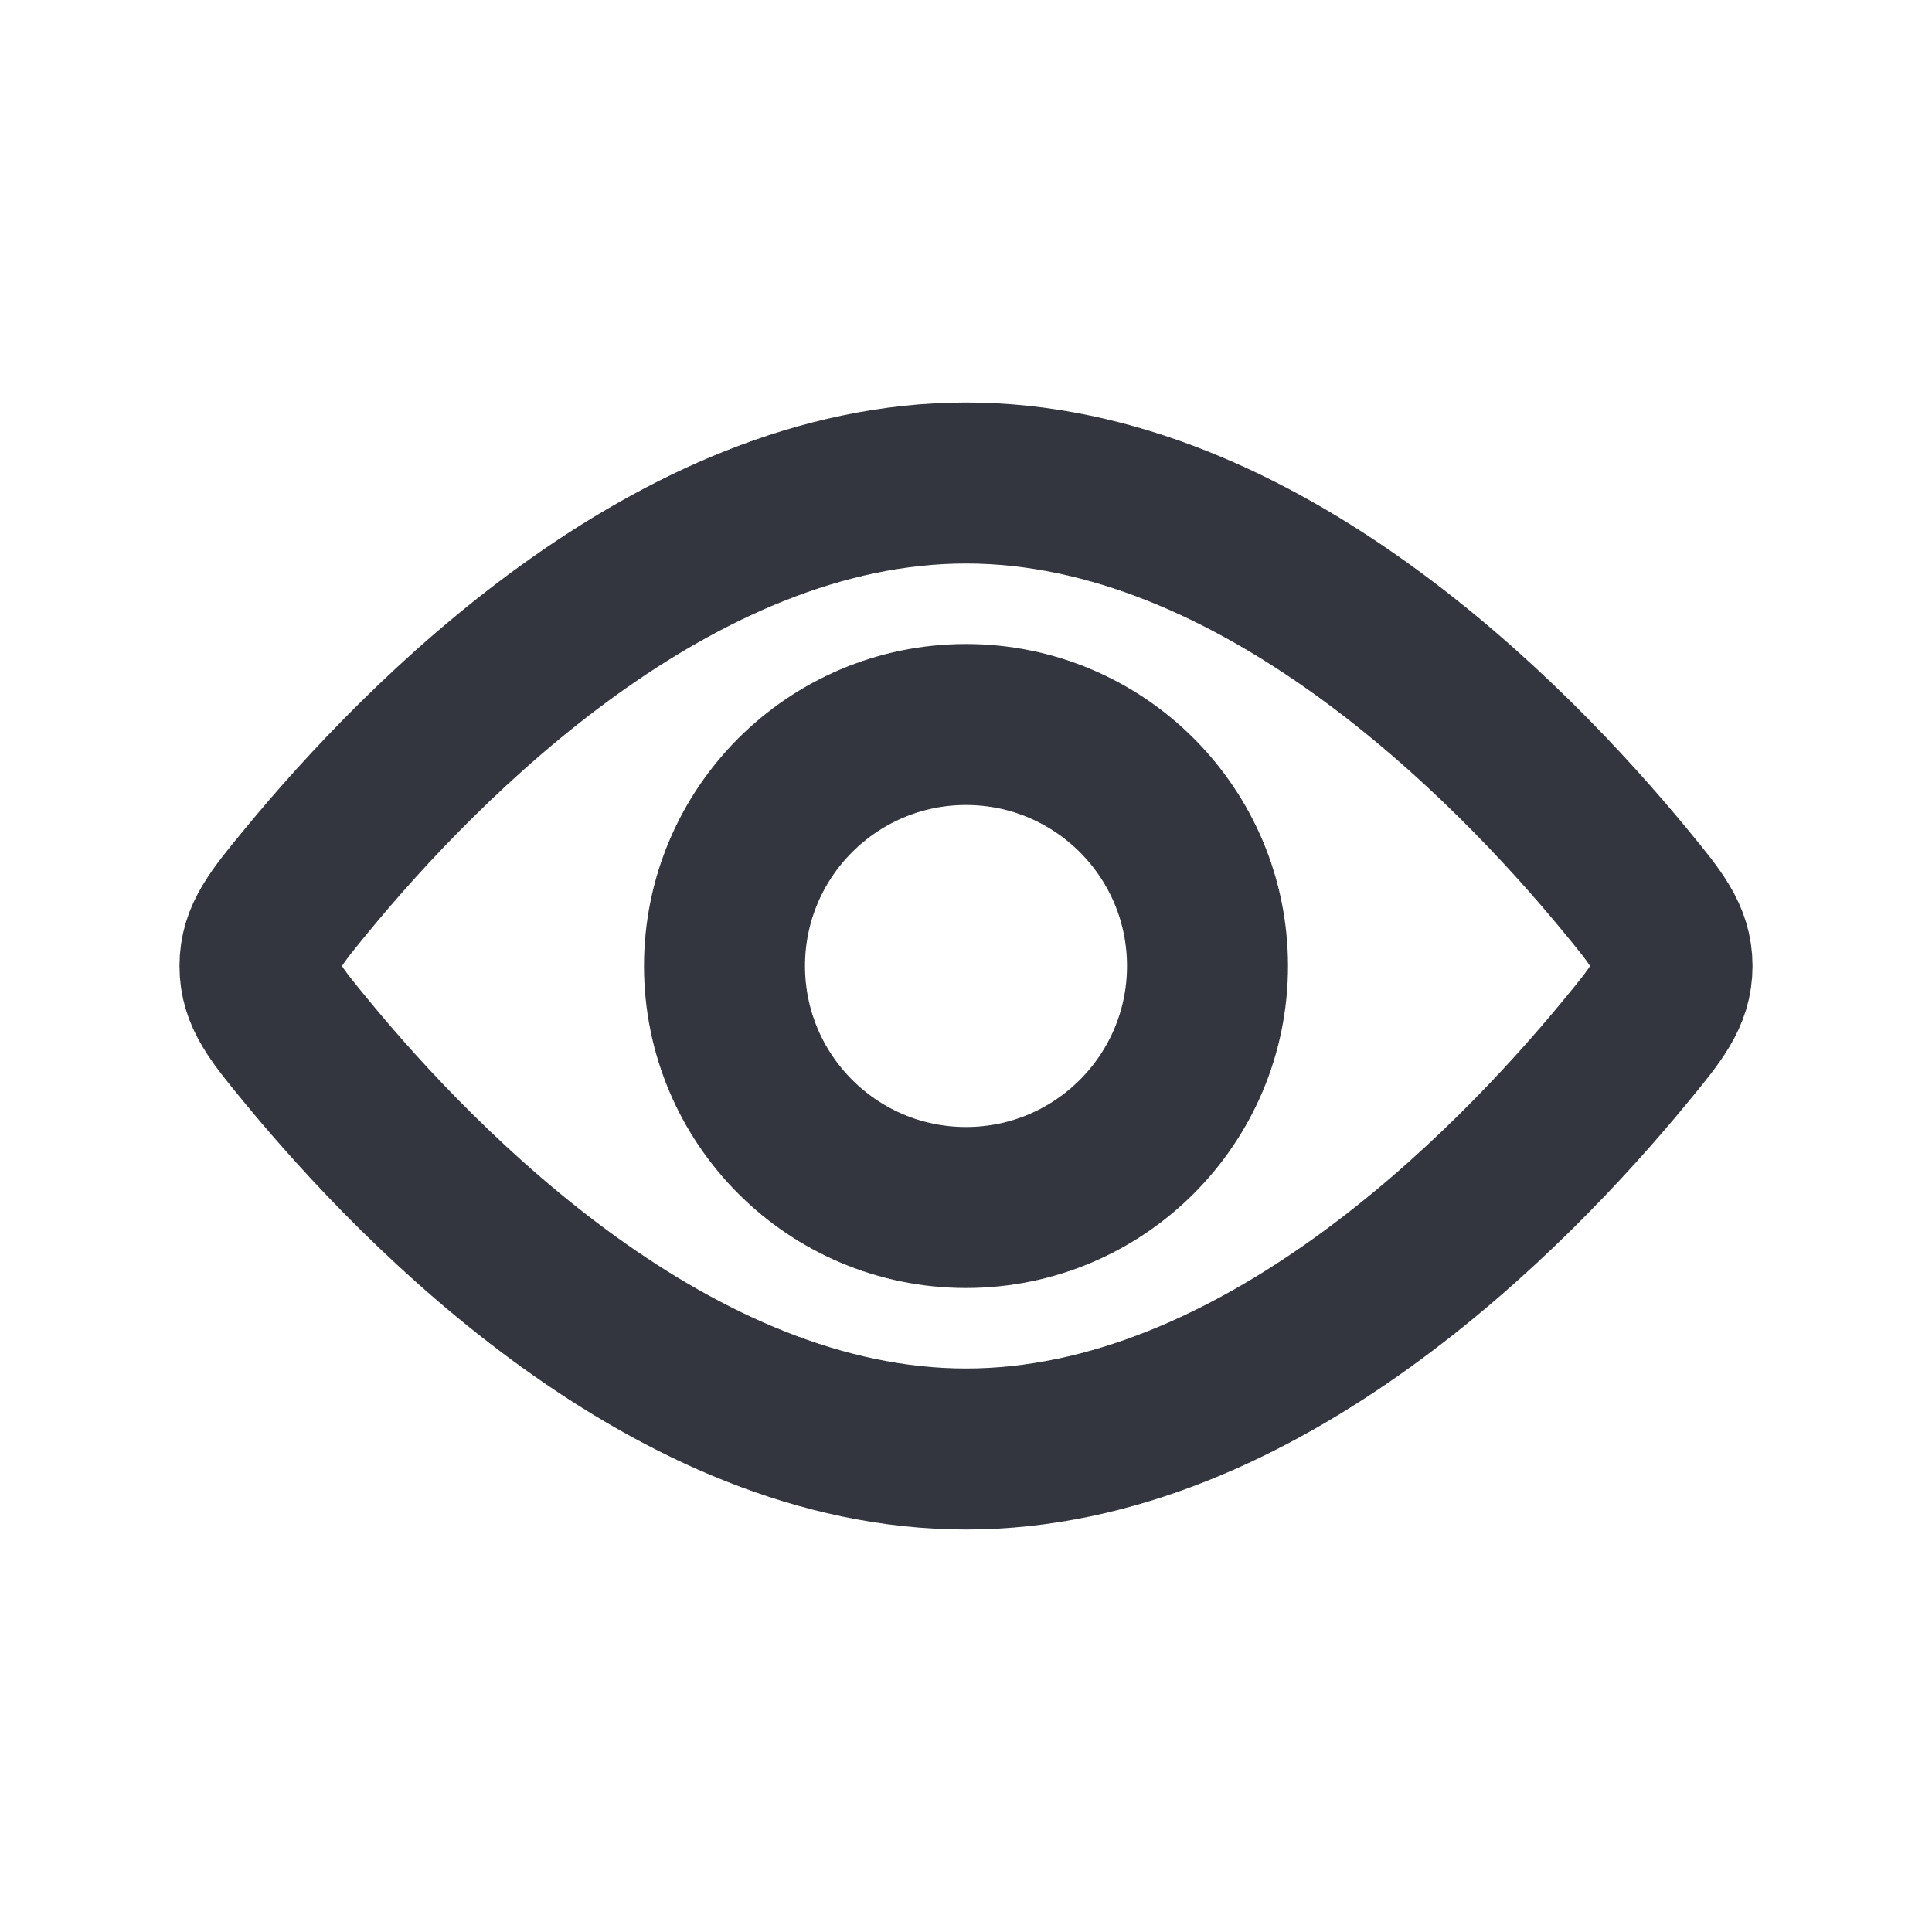 <svg width="24" height="24" viewBox="0 0 60 60" fill="none" xmlns="http://www.w3.org/2000/svg">
<path d="M30 37.5C34.142 37.5 37.5 34.142 37.5 30C37.5 25.858 34.142 22.5 30 22.5C25.858 22.5 22.5 25.858 22.5 30C22.5 34.142 25.858 37.5 30 37.5Z" stroke="#33363F" stroke-width="5"/>
<path d="M50.47 27.336C51.441 28.514 51.926 29.103 51.926 30C51.926 30.897 51.441 31.486 50.47 32.664C46.92 36.975 39.089 45 30 45C20.911 45 13.08 36.975 9.53 32.664C8.56 31.486 8.074 30.897 8.074 30C8.074 29.103 8.56 28.514 9.53 27.336C13.08 23.025 20.911 15 30 15C39.089 15 46.92 23.025 50.47 27.336Z" stroke="#33363F" stroke-width="5"/>
</svg>
